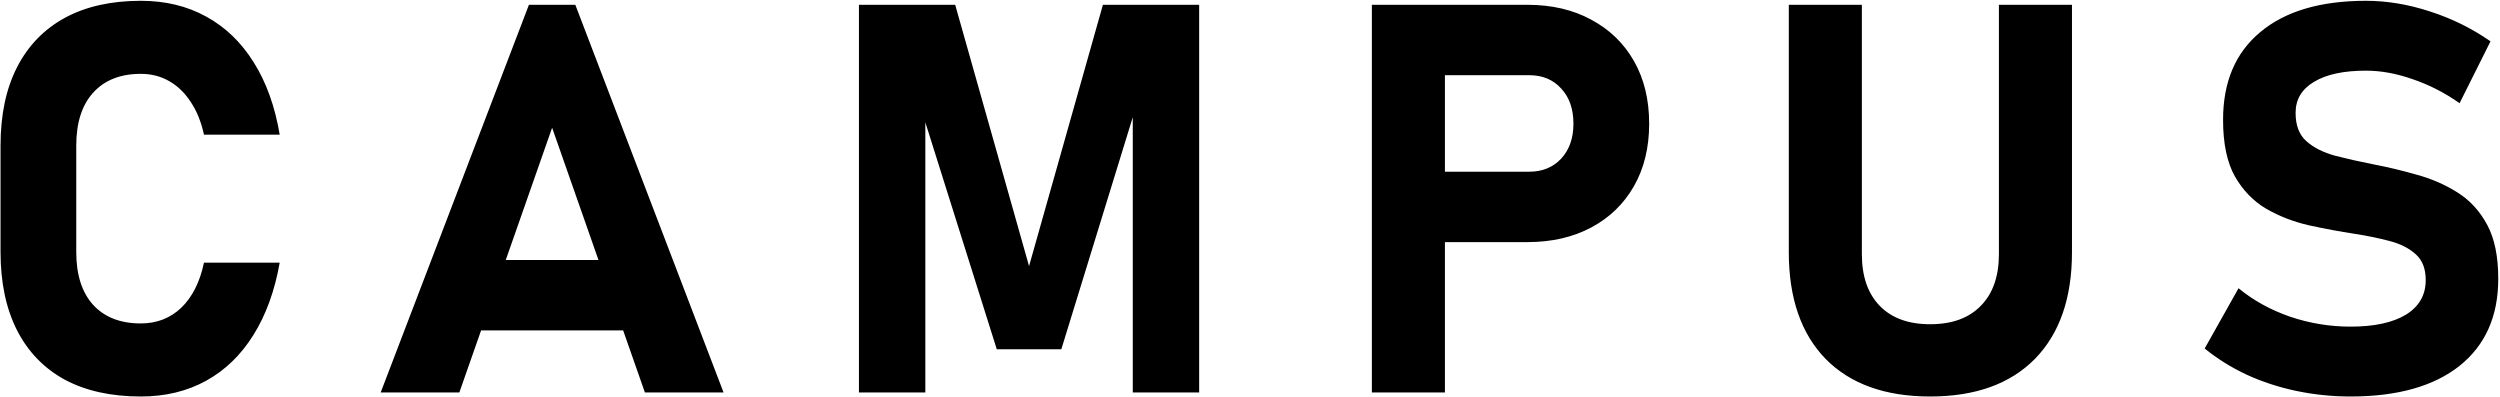 <svg viewBox="0 0 586 93" fill="none" xmlns="http://www.w3.org/2000/svg">
<path d="M33 92.938C26.042 92.938 20.104 91.625 15.188 89C10.312 86.333 6.583 82.479 4 77.438C1.417 72.354 0.125 66.229 0.125 59.062V34.125C0.125 26.917 1.417 20.792 4 15.75C6.583 10.708 10.312 6.854 15.188 4.188C20.104 1.521 26.042 0.188 33 0.188C38.75 0.188 43.854 1.417 48.312 3.875C52.812 6.333 56.521 9.896 59.438 14.562C62.396 19.229 64.438 24.896 65.562 31.562H47.812C47.146 28.521 46.104 25.958 44.688 23.875C43.312 21.75 41.625 20.125 39.625 19C37.667 17.875 35.458 17.312 33 17.312C28.208 17.312 24.479 18.792 21.812 21.75C19.188 24.667 17.875 28.792 17.875 34.125V59.062C17.875 64.396 19.188 68.521 21.812 71.438C24.479 74.354 28.208 75.812 33 75.812C36.75 75.812 39.917 74.583 42.5 72.125C45.083 69.625 46.854 66.104 47.812 61.562H65.562C64.396 68.188 62.333 73.854 59.375 78.562C56.458 83.229 52.771 86.792 48.312 89.25C43.854 91.708 38.75 92.938 33 92.938ZM89.23 92L123.98 1.125H134.855L169.605 92H151.167L129.417 29.938L107.667 92H89.23ZM105.917 77.438V60.938H153.73V77.438H105.917ZM241.21 62.375L258.522 1.125H281.085V92H265.522V21.438L266.147 25.438L248.772 81.875H233.647L216.272 26.688L216.897 21.438V92H201.335V1.125H223.897L241.21 62.375ZM329.378 56.75V40.25H358.44C361.523 40.25 364.023 39.229 365.94 37.188C367.857 35.104 368.815 32.375 368.815 29C368.815 25.542 367.857 22.792 365.94 20.75C364.065 18.667 361.565 17.625 358.44 17.625H329.378V1.125H358.003C363.753 1.125 368.753 2.292 373.003 4.625C377.294 6.917 380.628 10.146 383.003 14.312C385.378 18.479 386.565 23.375 386.565 29C386.565 34.583 385.378 39.458 383.003 43.625C380.628 47.792 377.294 51.021 373.003 53.312C368.711 55.604 363.711 56.75 358.003 56.75H329.378ZM321.565 92V1.125H338.69V92H321.565ZM452.42 92.938C441.878 92.938 433.712 90 427.92 84.125C422.17 78.208 419.295 69.875 419.295 59.125V1.125H436.42V59.562C436.42 64.771 437.816 68.812 440.607 71.688C443.399 74.562 447.337 76 452.42 76C457.545 76 461.503 74.562 464.295 71.688C467.128 68.812 468.545 64.771 468.545 59.562V1.125H485.67V59.125C485.67 69.875 482.774 78.208 476.982 84.125C471.191 90 463.003 92.938 452.42 92.938ZM550.963 92.938C546.629 92.938 542.379 92.5 538.213 91.625C534.088 90.75 530.213 89.479 526.588 87.812C522.963 86.104 519.692 84.062 516.775 81.688L524.713 67.562C528.213 70.438 532.254 72.667 536.838 74.25C541.421 75.792 546.129 76.562 550.963 76.562C556.546 76.562 560.879 75.625 563.963 73.75C567.046 71.833 568.588 69.146 568.588 65.688V65.625C568.588 63 567.817 61 566.275 59.625C564.733 58.208 562.692 57.167 560.15 56.5C557.65 55.833 554.921 55.271 551.963 54.812C548.421 54.271 544.838 53.604 541.213 52.812C537.588 51.979 534.254 50.688 531.213 48.938C528.171 47.146 525.713 44.604 523.838 41.312C522.004 38.021 521.088 33.625 521.088 28.125V28.062C521.088 19.188 524.004 12.333 529.838 7.5C535.671 2.625 543.921 0.188 554.588 0.188C559.504 0.188 564.504 1.021 569.588 2.688C574.671 4.312 579.4 6.646 583.775 9.688L576.525 24.188C573.025 21.729 569.358 19.854 565.525 18.562C561.733 17.229 558.088 16.562 554.588 16.562C549.338 16.562 545.275 17.438 542.4 19.188C539.525 20.896 538.088 23.312 538.088 26.438V26.5C538.088 29.417 538.942 31.625 540.65 33.125C542.358 34.625 544.588 35.75 547.338 36.5C550.088 37.208 553.046 37.875 556.213 38.5C559.713 39.167 563.192 40 566.65 41C570.108 41.958 573.275 43.354 576.15 45.188C579.025 47.021 581.317 49.542 583.025 52.75C584.733 55.958 585.588 60.125 585.588 65.25V65.375C585.588 74.125 582.567 80.917 576.525 85.75C570.483 90.542 561.963 92.938 550.963 92.938Z" fill="black"/>
</svg>
